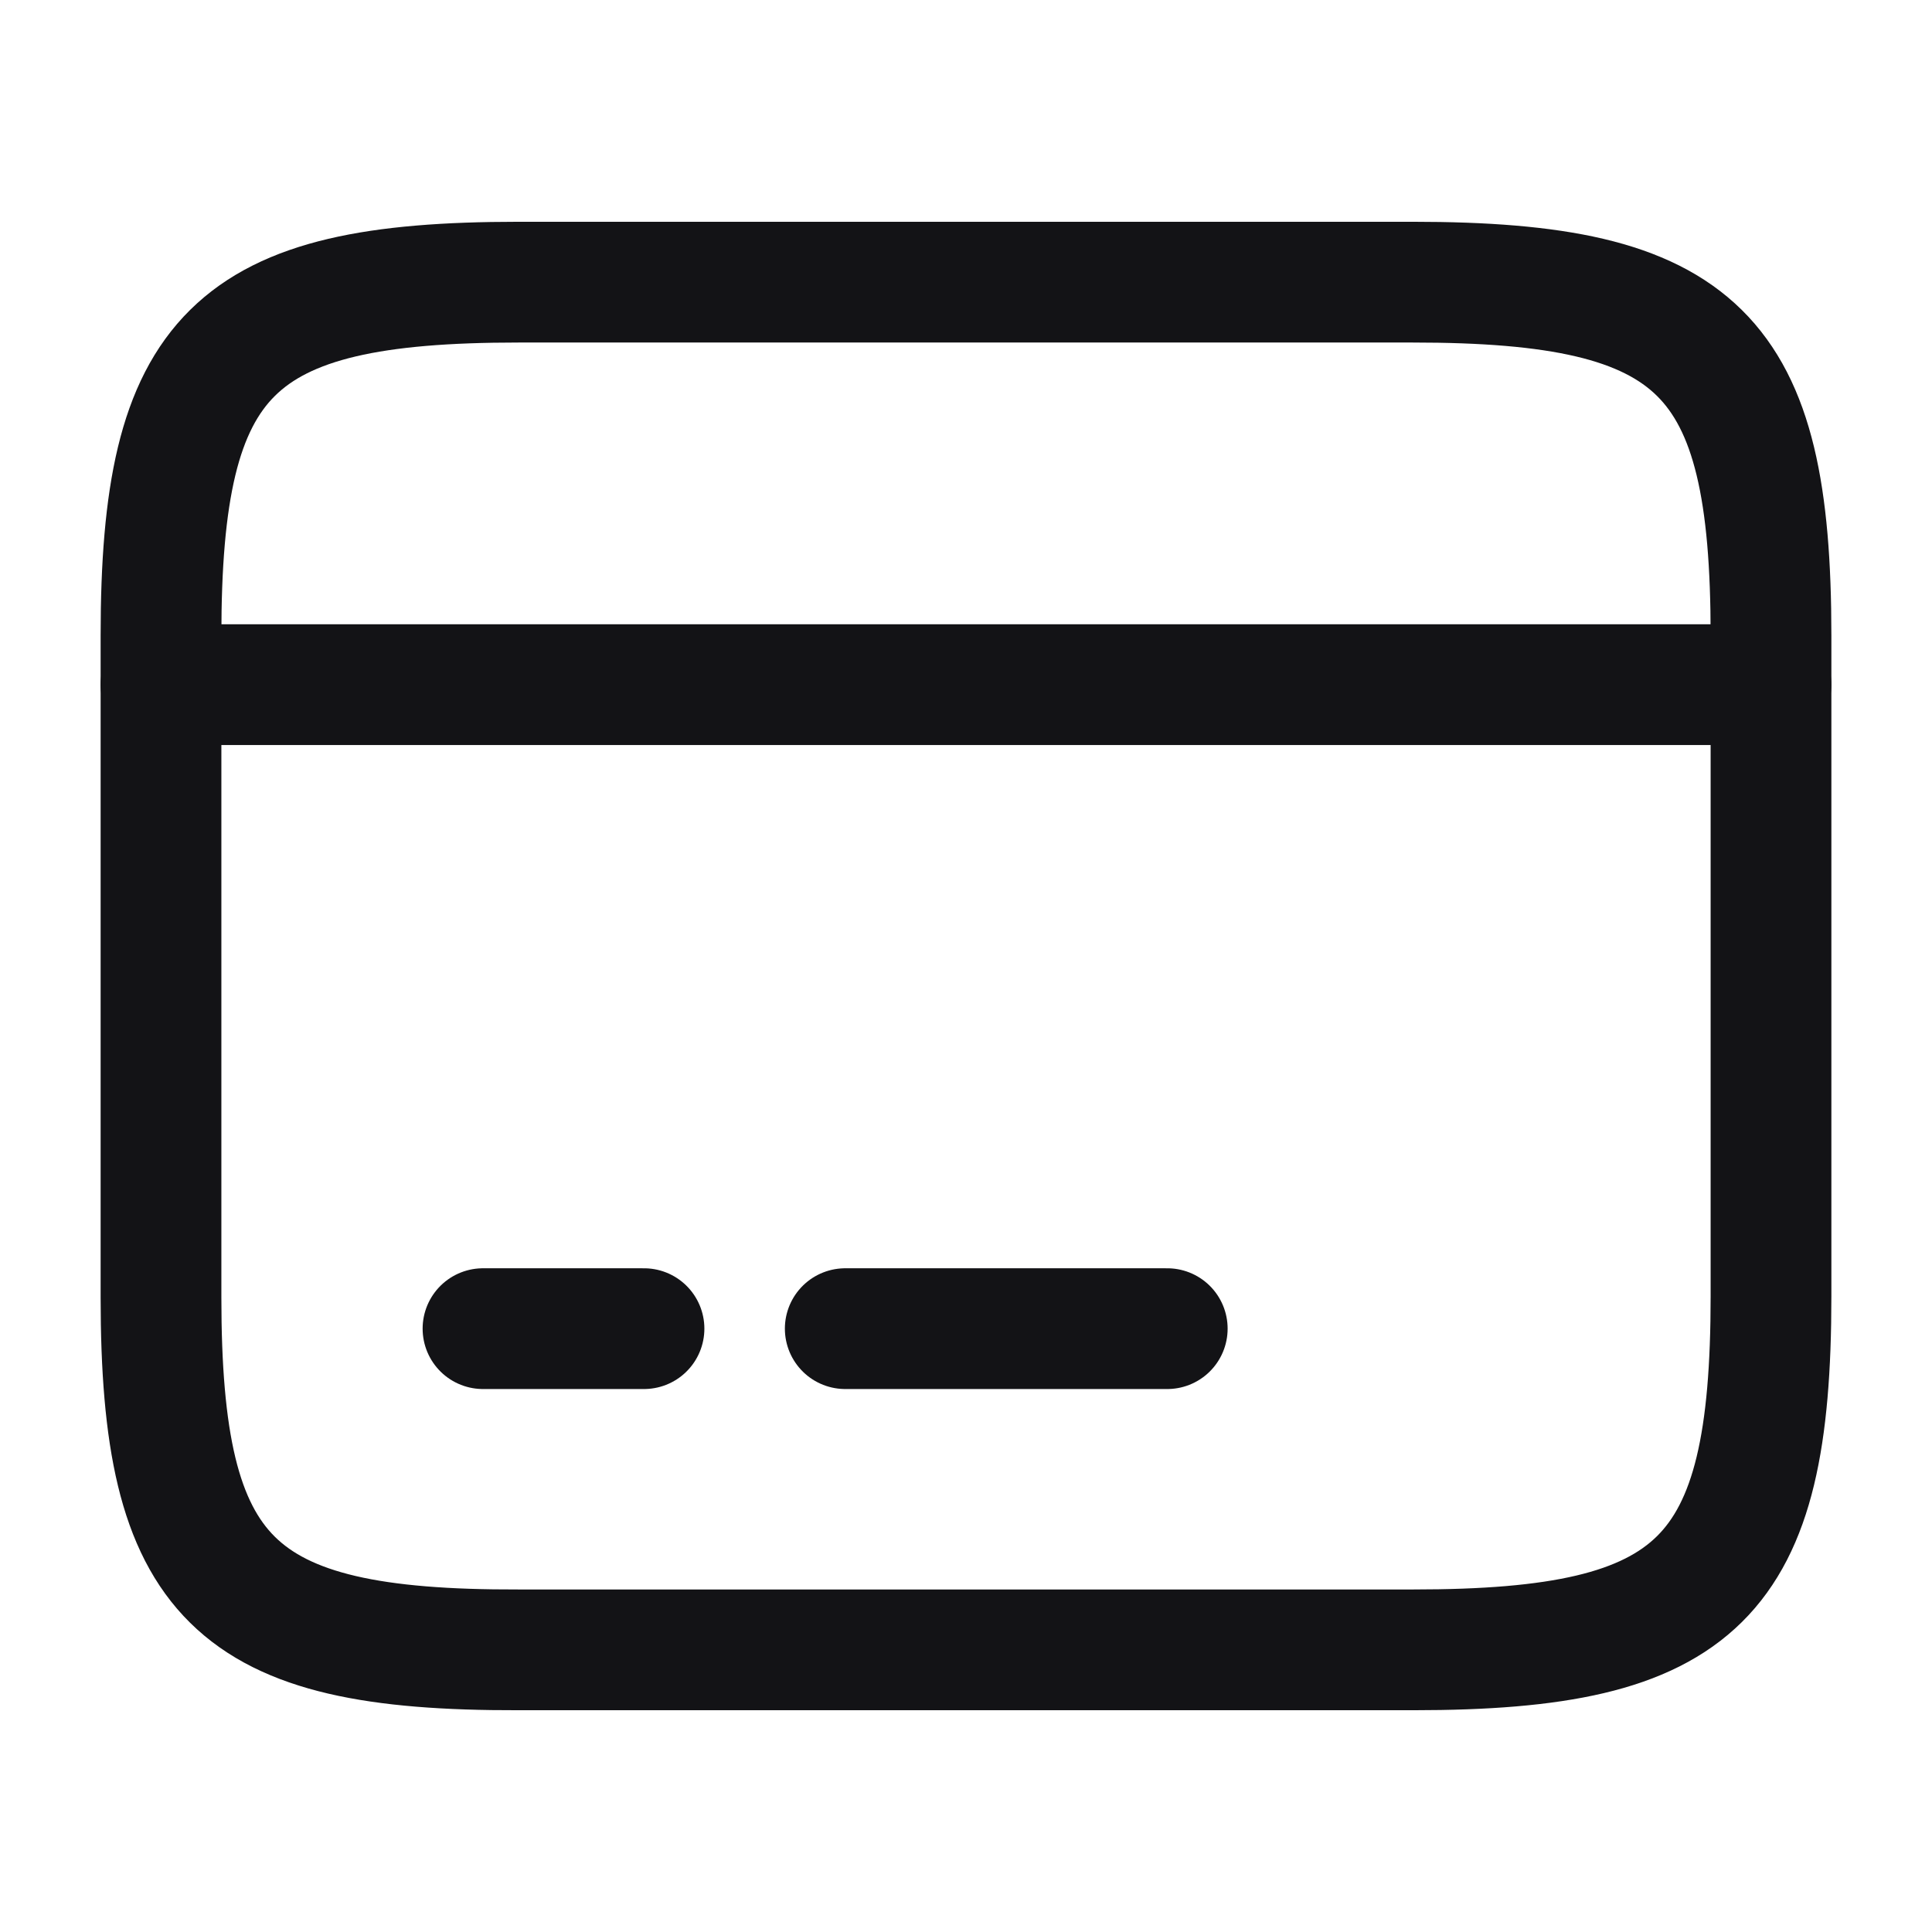 <svg width="24" height="24" viewBox="0 0 24 24" fill="none" xmlns="http://www.w3.org/2000/svg">
<path d="M2 8.505H22" stroke="#131316" stroke-width="1.5" stroke-miterlimit="10" stroke-linecap="round" stroke-linejoin="round"/>
<path d="M6 16.505H8" stroke="#131316" stroke-width="1.5" stroke-miterlimit="10" stroke-linecap="round" stroke-linejoin="round"/>
<path d="M10.5 16.505H14.5" stroke="#131316" stroke-width="1.5" stroke-miterlimit="10" stroke-linecap="round" stroke-linejoin="round"/>
<path d="M6.44 3.505H17.55C21.11 3.505 22 4.385 22 7.895V16.105C22 19.615 21.11 20.495 17.56 20.495H6.44C2.89 20.505 2 19.625 2 16.115V7.895C2 4.385 2.89 3.505 6.44 3.505Z" stroke="#131316" stroke-width="1.5" stroke-linecap="round" stroke-linejoin="round"/>
</svg>
